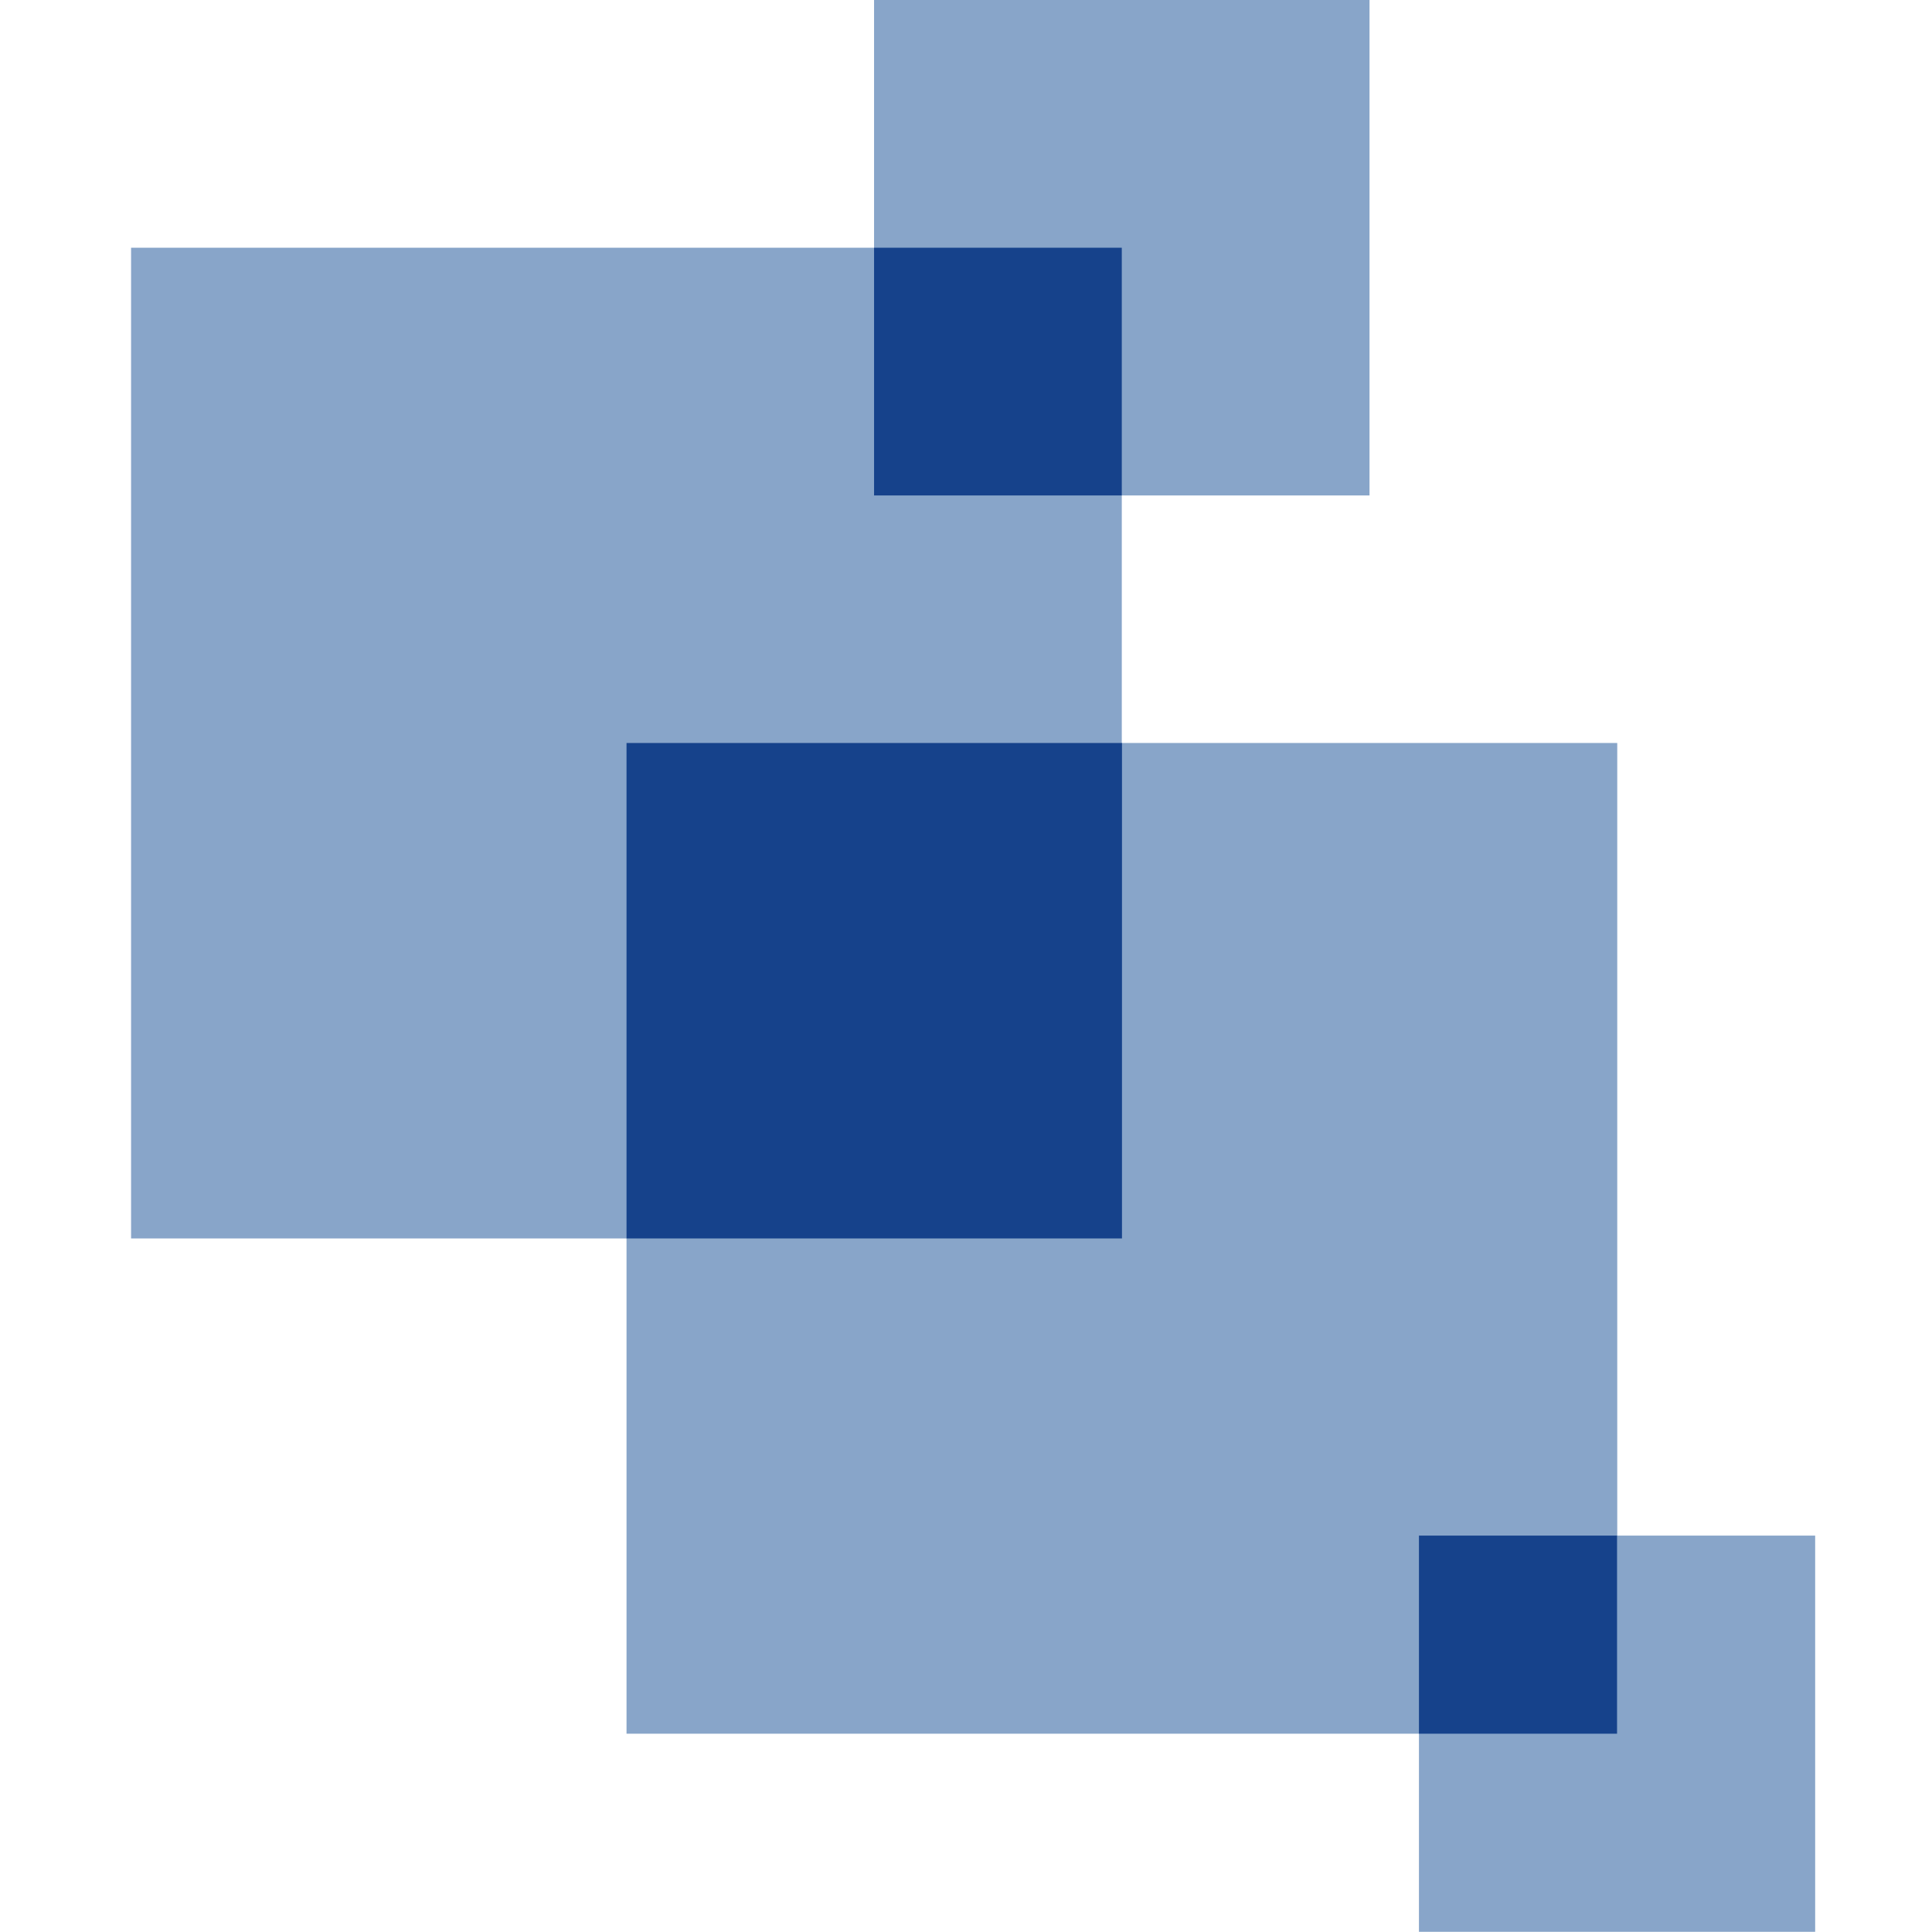 <svg width="103.18" height="103.18" xmlns="http://www.w3.org/2000/svg">
 <defs>
  <style>.cls-1{fill:#12120d;}.cls-2{fill:#88a5c9;}.cls-3{fill:#16428b;}</style>
 </defs>
 <g>
  <title>background</title>
  <rect fill="none" id="canvas_background" height="105.18" width="105.18" y="-1" x="-1"/>
 </g>
 <g>
  <title>Layer 1</title>
  <rect x="7" id="svg_3" height="52.91" width="52.91" y="13.23" class="cls-2"/>
  <rect id="svg_4" height="52.91" width="52.91" y="39.68" x="33.46" class="cls-2"/>
  <rect y="0" id="svg_5" height="26.46" width="26.46" x="46.68" class="cls-2"/>
  <rect id="svg_6" height="21.16" width="21.16" y="82.01" x="75.78" class="cls-2"/>
  <rect id="svg_7" height="26.46" width="26.46" y="39.68" x="33.46" class="cls-3"/>
  <rect id="svg_8" height="13.23" width="13.23" y="13.23" x="46.68" class="cls-3"/>
  <rect id="svg_9" height="10.58" width="10.58" y="82.01" x="75.78" class="cls-3"/>
 </g>
</svg>
